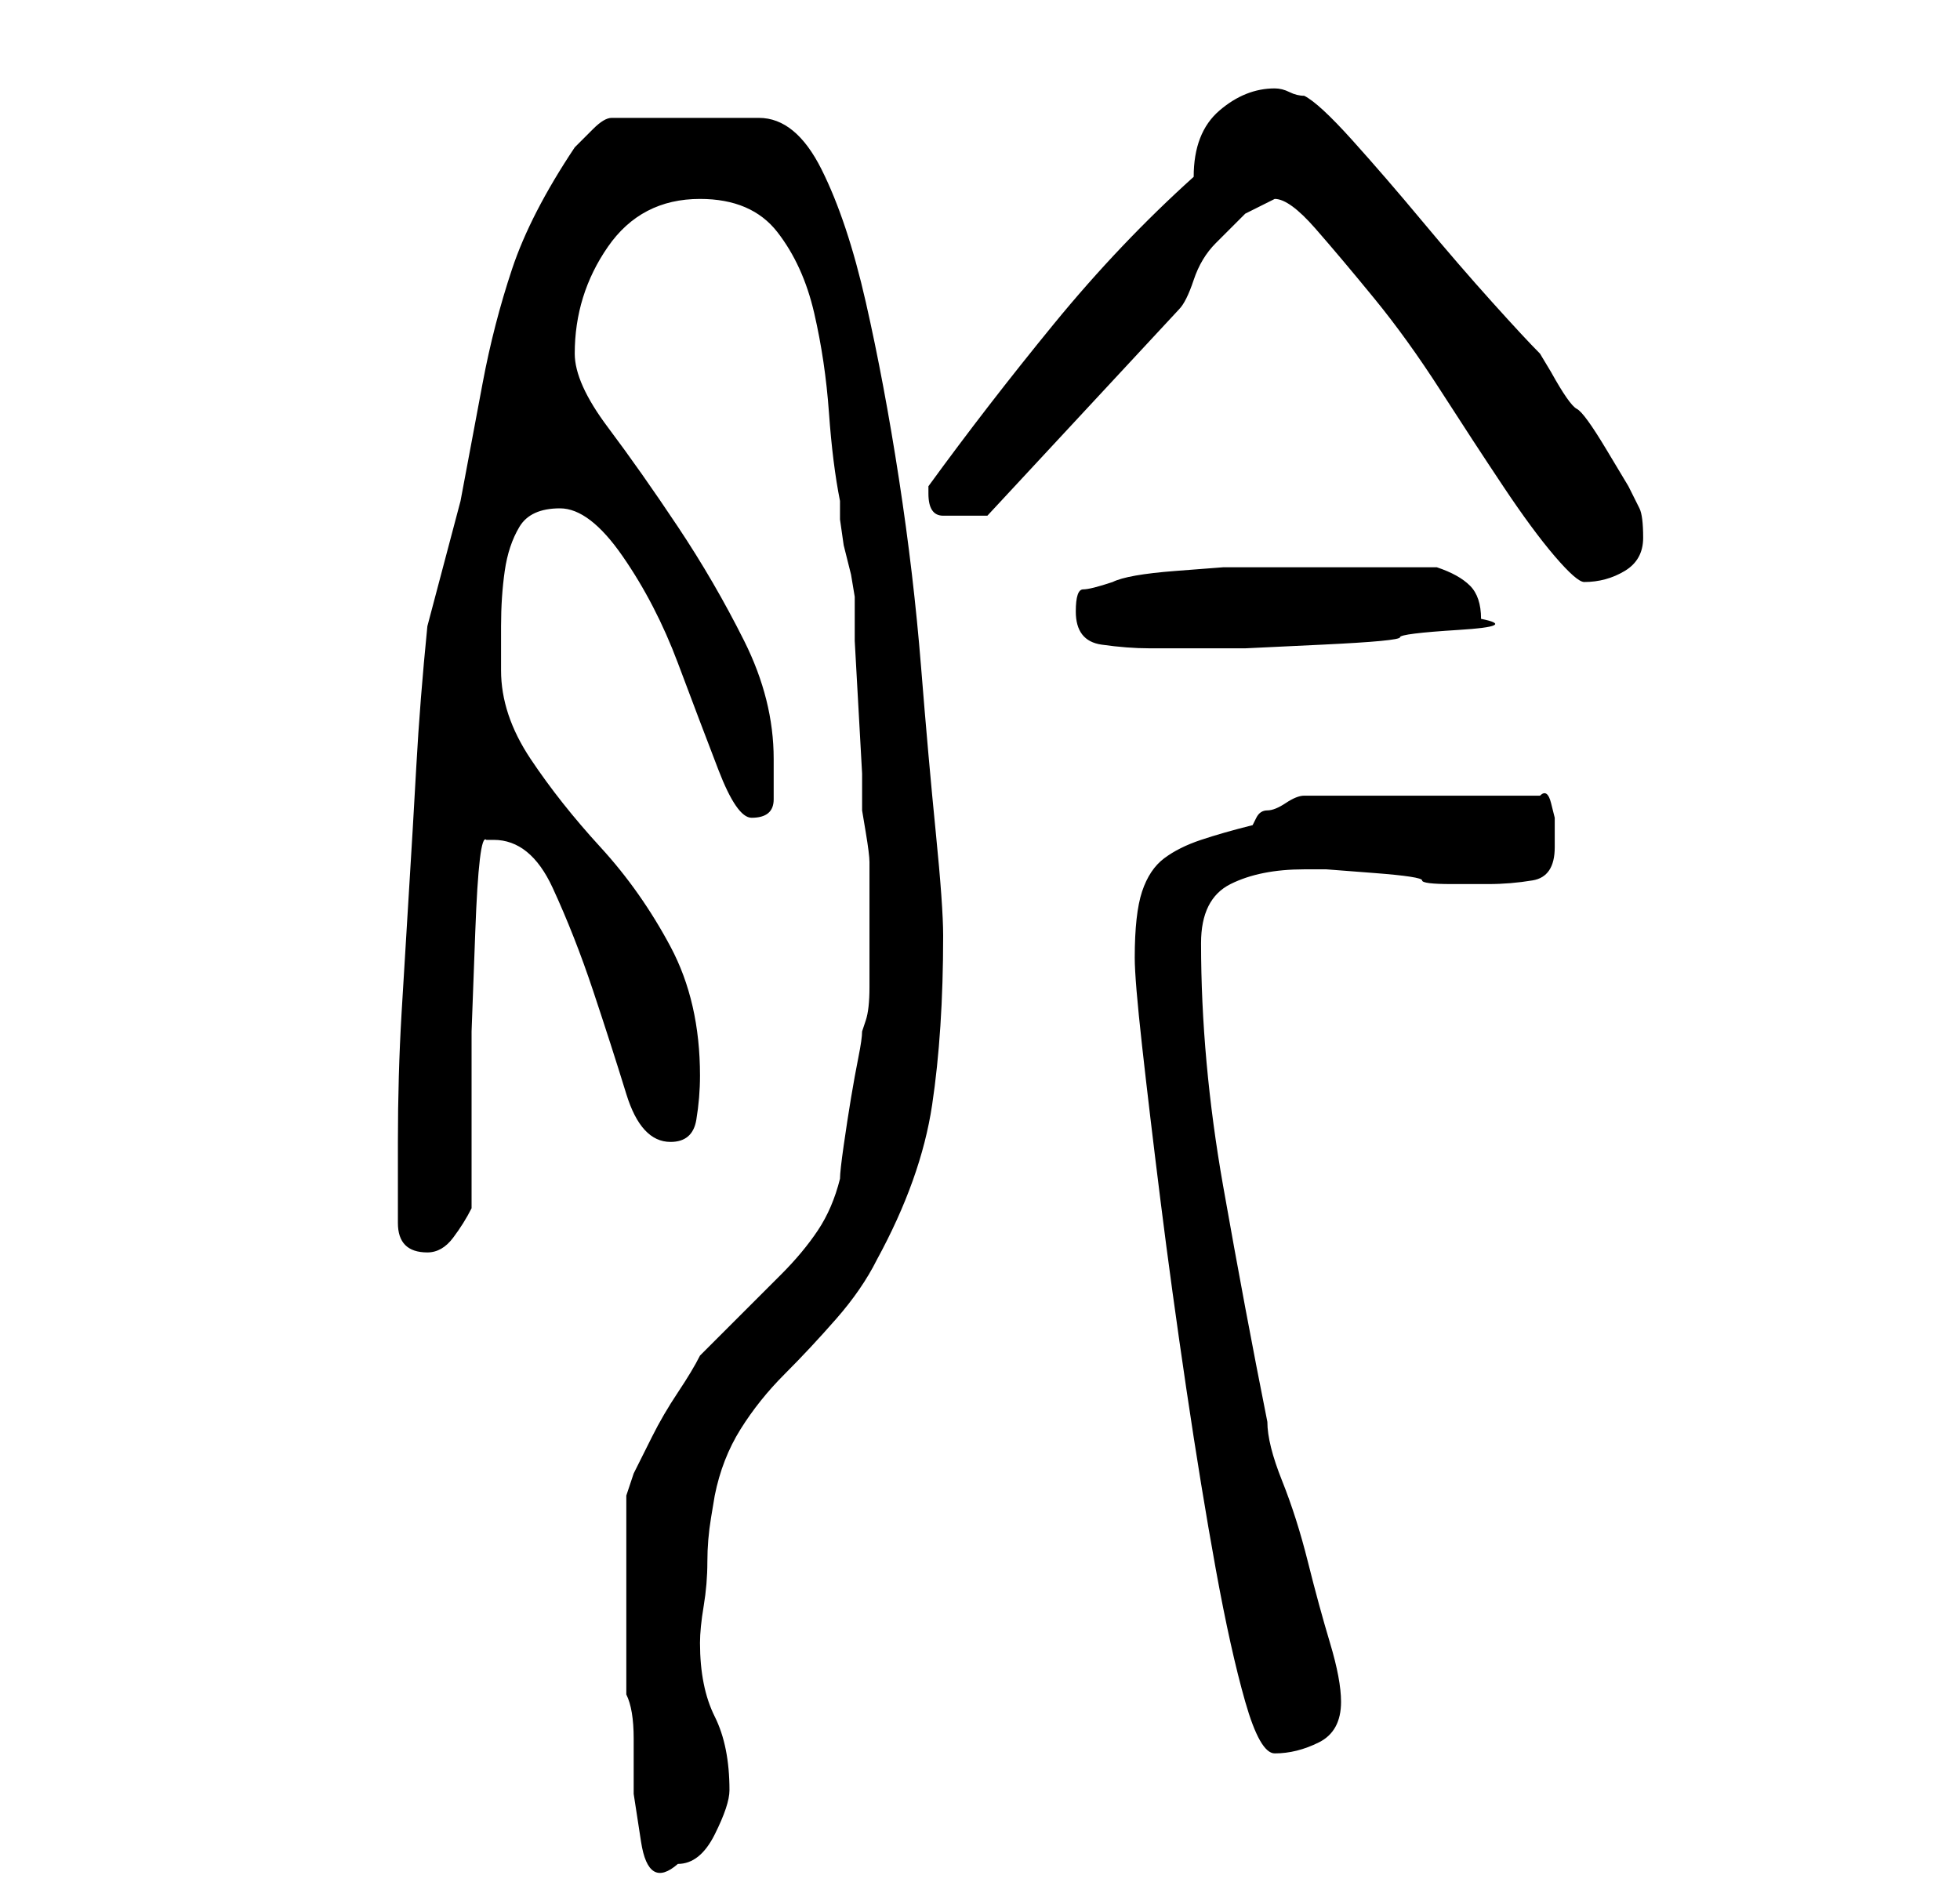 <?xml version="1.0" standalone="no"?>
<!DOCTYPE svg PUBLIC "-//W3C//DTD SVG 1.1//EN" "http://www.w3.org/Graphics/SVG/1.1/DTD/svg11.dtd" >
<svg xmlns="http://www.w3.org/2000/svg" xmlns:xlink="http://www.w3.org/1999/xlink" version="1.1" viewBox="-10 0 266 256">
   <path fill="currentColor"
d="M75 230q1 2 1 6v7.5t1 6.5t5 3q3 0 5 -4t2 -6q0 -3 -0.5 -5.5t-1.5 -4.5t-1.5 -4.5t-0.5 -5.5q0 -2 0.5 -5t0.5 -6t0.5 -6l0.5 -3q1 -5 3.5 -9t6 -7.5t7 -7.5t5.5 -8q6 -11 7.5 -21t1.5 -23q0 -4 -1 -14t-2 -22.5t-3 -25.5t-4.5 -24t-6 -18t-8.5 -7h-20q-1 0 -2.5 1.5
l-2.5 2.5q-6 9 -8.5 16.5t-4 15.5l-3 16t-4.5 17q-1 10 -1.5 19t-1 17t-1 16.5t-0.5 17.5v11q0 2 1 3t3 1t3.5 -2t2.5 -4v-11v-13t0.5 -13.5t1.5 -12.5h1v0q5 0 8 6.5t5.5 14t4.5 14t6 6.5q3 0 3.5 -3t0.5 -6q0 -10 -4 -17.5t-9.5 -13.5t-9.5 -12t-4 -12v-6q0 -4 0.5 -7.5
t2 -6t5.5 -2.5t8.5 6.5t7.5 14.5t5.5 14.5t4.5 6.5q3 0 3 -2.5v-5.5q0 -8 -4 -16t-9 -15.5t-9.5 -13.5t-4.5 -10q0 -8 4.5 -14.5t12.5 -6.5q7 0 10.5 4.5t5 11t2 13.5t1.5 12v2.5t0.5 3.5l1 4t0.5 3v6t0.5 9t0.5 9v5t0.5 3t0.5 4v5v5v3v4q0 3 -0.5 4.5l-0.5 1.5
q0 1 -0.5 3.5t-1 5.5t-1 6.5t-0.5 4.5q-1 4 -3 7t-5 6l-6 6l-5 5q-1 2 -3 5t-3.5 6l-2.5 5t-1 3v27zM144 130q0 3 1 12t2.5 21t3.5 25.5t4 24.5t4 18t4 7q3 0 6 -1.5t3 -5.5q0 -3 -1.5 -8t-3 -11t-3.5 -11t-2 -8q-3 -15 -6 -32t-3 -33q0 -6 4 -8t10 -2h3t6.5 0.5t6.5 1
t4 0.5h5q3 0 6 -0.5t3 -4.5v-2v-2t-0.5 -2t-1.5 -1h-32q-1 0 -2.5 1t-2.5 1t-1.5 1l-0.5 1q-4 1 -7 2t-5 2.5t-3 4.5t-1 9zM136 83q0 4 3.5 4.5t6.5 0.5h4.5h8.5t10.5 -0.5t10.5 -1t8 -1t3 -1.5q0 -3 -1.5 -4.5t-4.5 -2.5h-2.5h-4.5h-5h-3h-8h-6t-6.5 0.5t-8.5 1.5
q-3 1 -4 1t-1 3zM163 27q2 0 5.5 4t8 9.5t9 12.5t8.5 13t7 9.5t4 3.5q3 0 5.5 -1.5t2.5 -4.5t-0.5 -4l-1.5 -3t-3 -5t-4 -5.5t-3.5 -5l-1.5 -2.5q-2 -2 -6.5 -7t-9.5 -11t-9.5 -11t-6.5 -6q-1 0 -2 -0.5t-2 -0.5q-4 0 -7.5 3t-3.5 9q-10 9 -19 20t-17 22v1q0 3 2 3h3h2h1
l26 -28q1 -1 2 -4t3 -5l4 -4t4 -2z" />
</svg>
